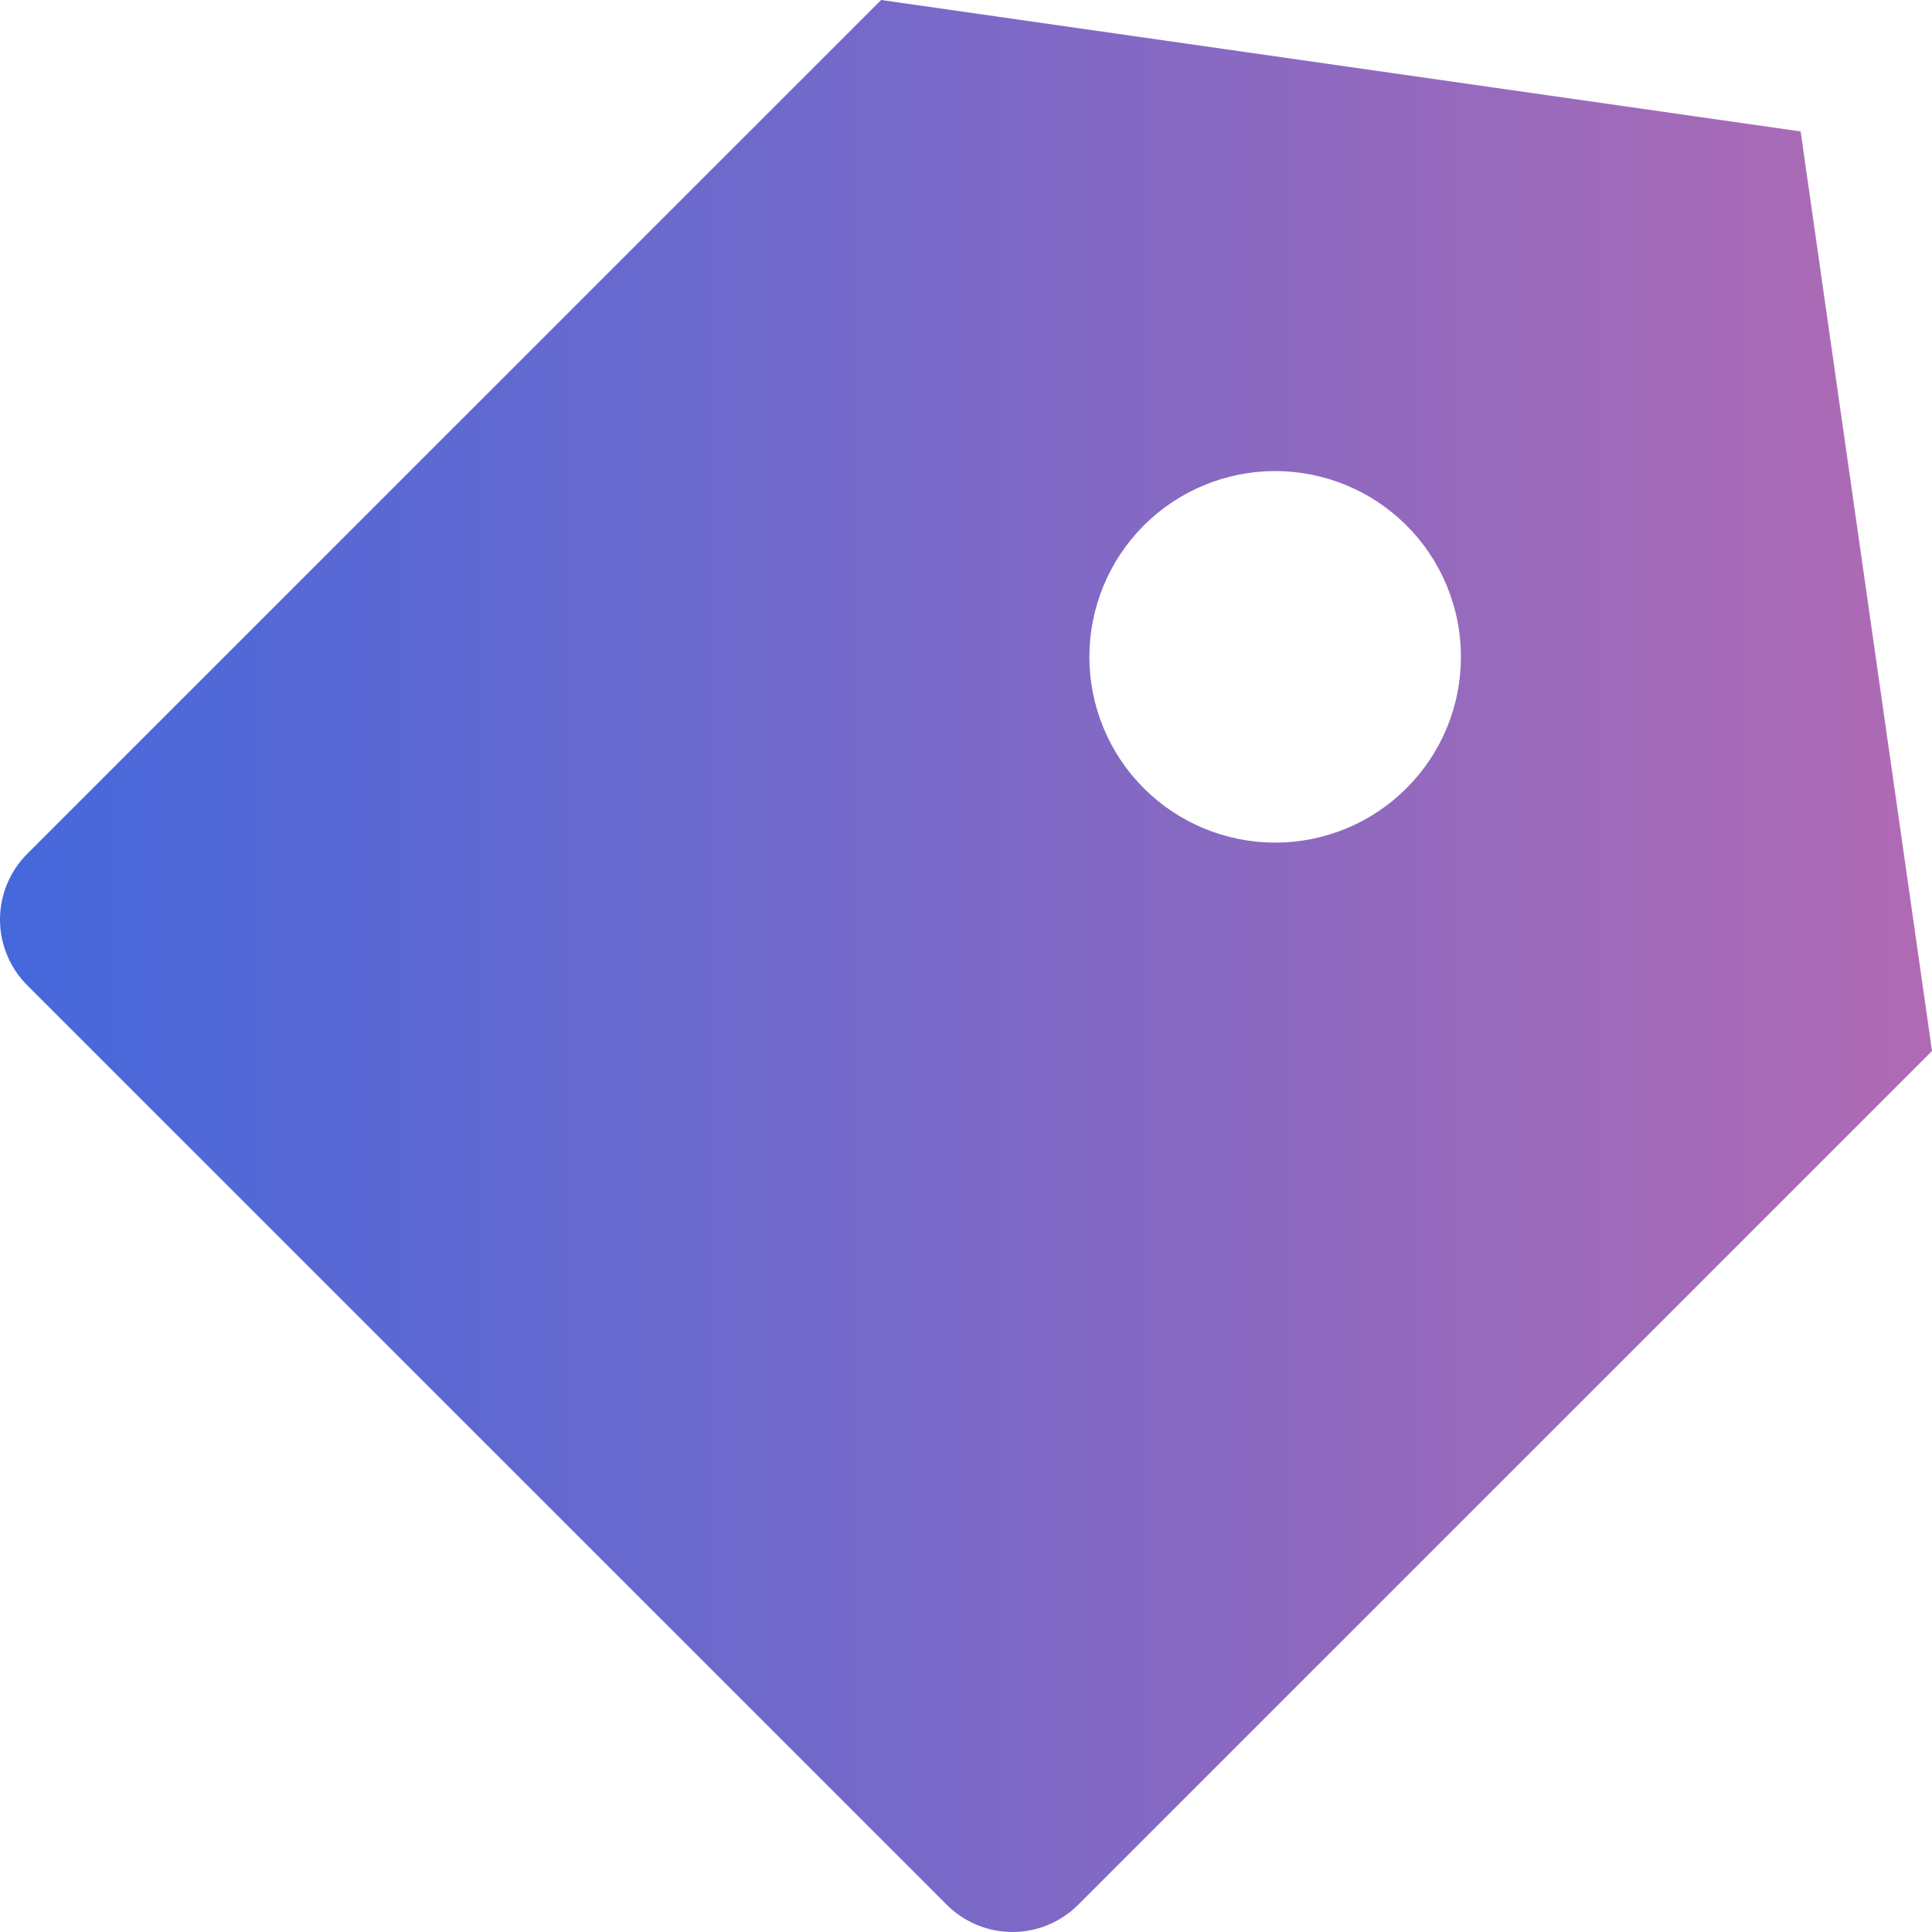 <svg width="28" height="28" viewBox="0 0 28 28" fill="none" xmlns="http://www.w3.org/2000/svg">
<path d="M12.77 0L26.096 1.905L28 15.232L15.625 27.606C15.373 27.858 15.031 28 14.674 28C14.317 28 13.974 27.858 13.722 27.606L0.394 14.279C0.142 14.026 0 13.684 0 13.327C0 12.97 0.142 12.628 0.394 12.375L12.77 0ZM16.577 11.424C16.827 11.674 17.124 11.872 17.451 12.007C17.777 12.142 18.128 12.212 18.481 12.212C18.835 12.212 19.185 12.142 19.512 12.007C19.838 11.871 20.135 11.673 20.385 11.423C20.635 11.173 20.833 10.876 20.969 10.549C21.104 10.223 21.173 9.873 21.173 9.519C21.173 9.165 21.104 8.815 20.968 8.489C20.833 8.162 20.634 7.865 20.384 7.615C20.134 7.365 19.837 7.167 19.511 7.032C19.184 6.897 18.834 6.827 18.48 6.827C17.766 6.827 17.081 7.111 16.576 7.616C16.072 8.121 15.788 8.806 15.788 9.52C15.788 10.234 16.072 10.919 16.577 11.424Z" fill="url(#paint0_linear_3_203)"/>
<defs>
<linearGradient id="paint0_linear_3_203" x1="0" y1="14" x2="28" y2="14" gradientUnits="userSpaceOnUse">
<stop stop-color="#4568DC"/>
<stop offset="1" stop-color="#B06AB3"/>
</linearGradient>
</defs>
</svg>
